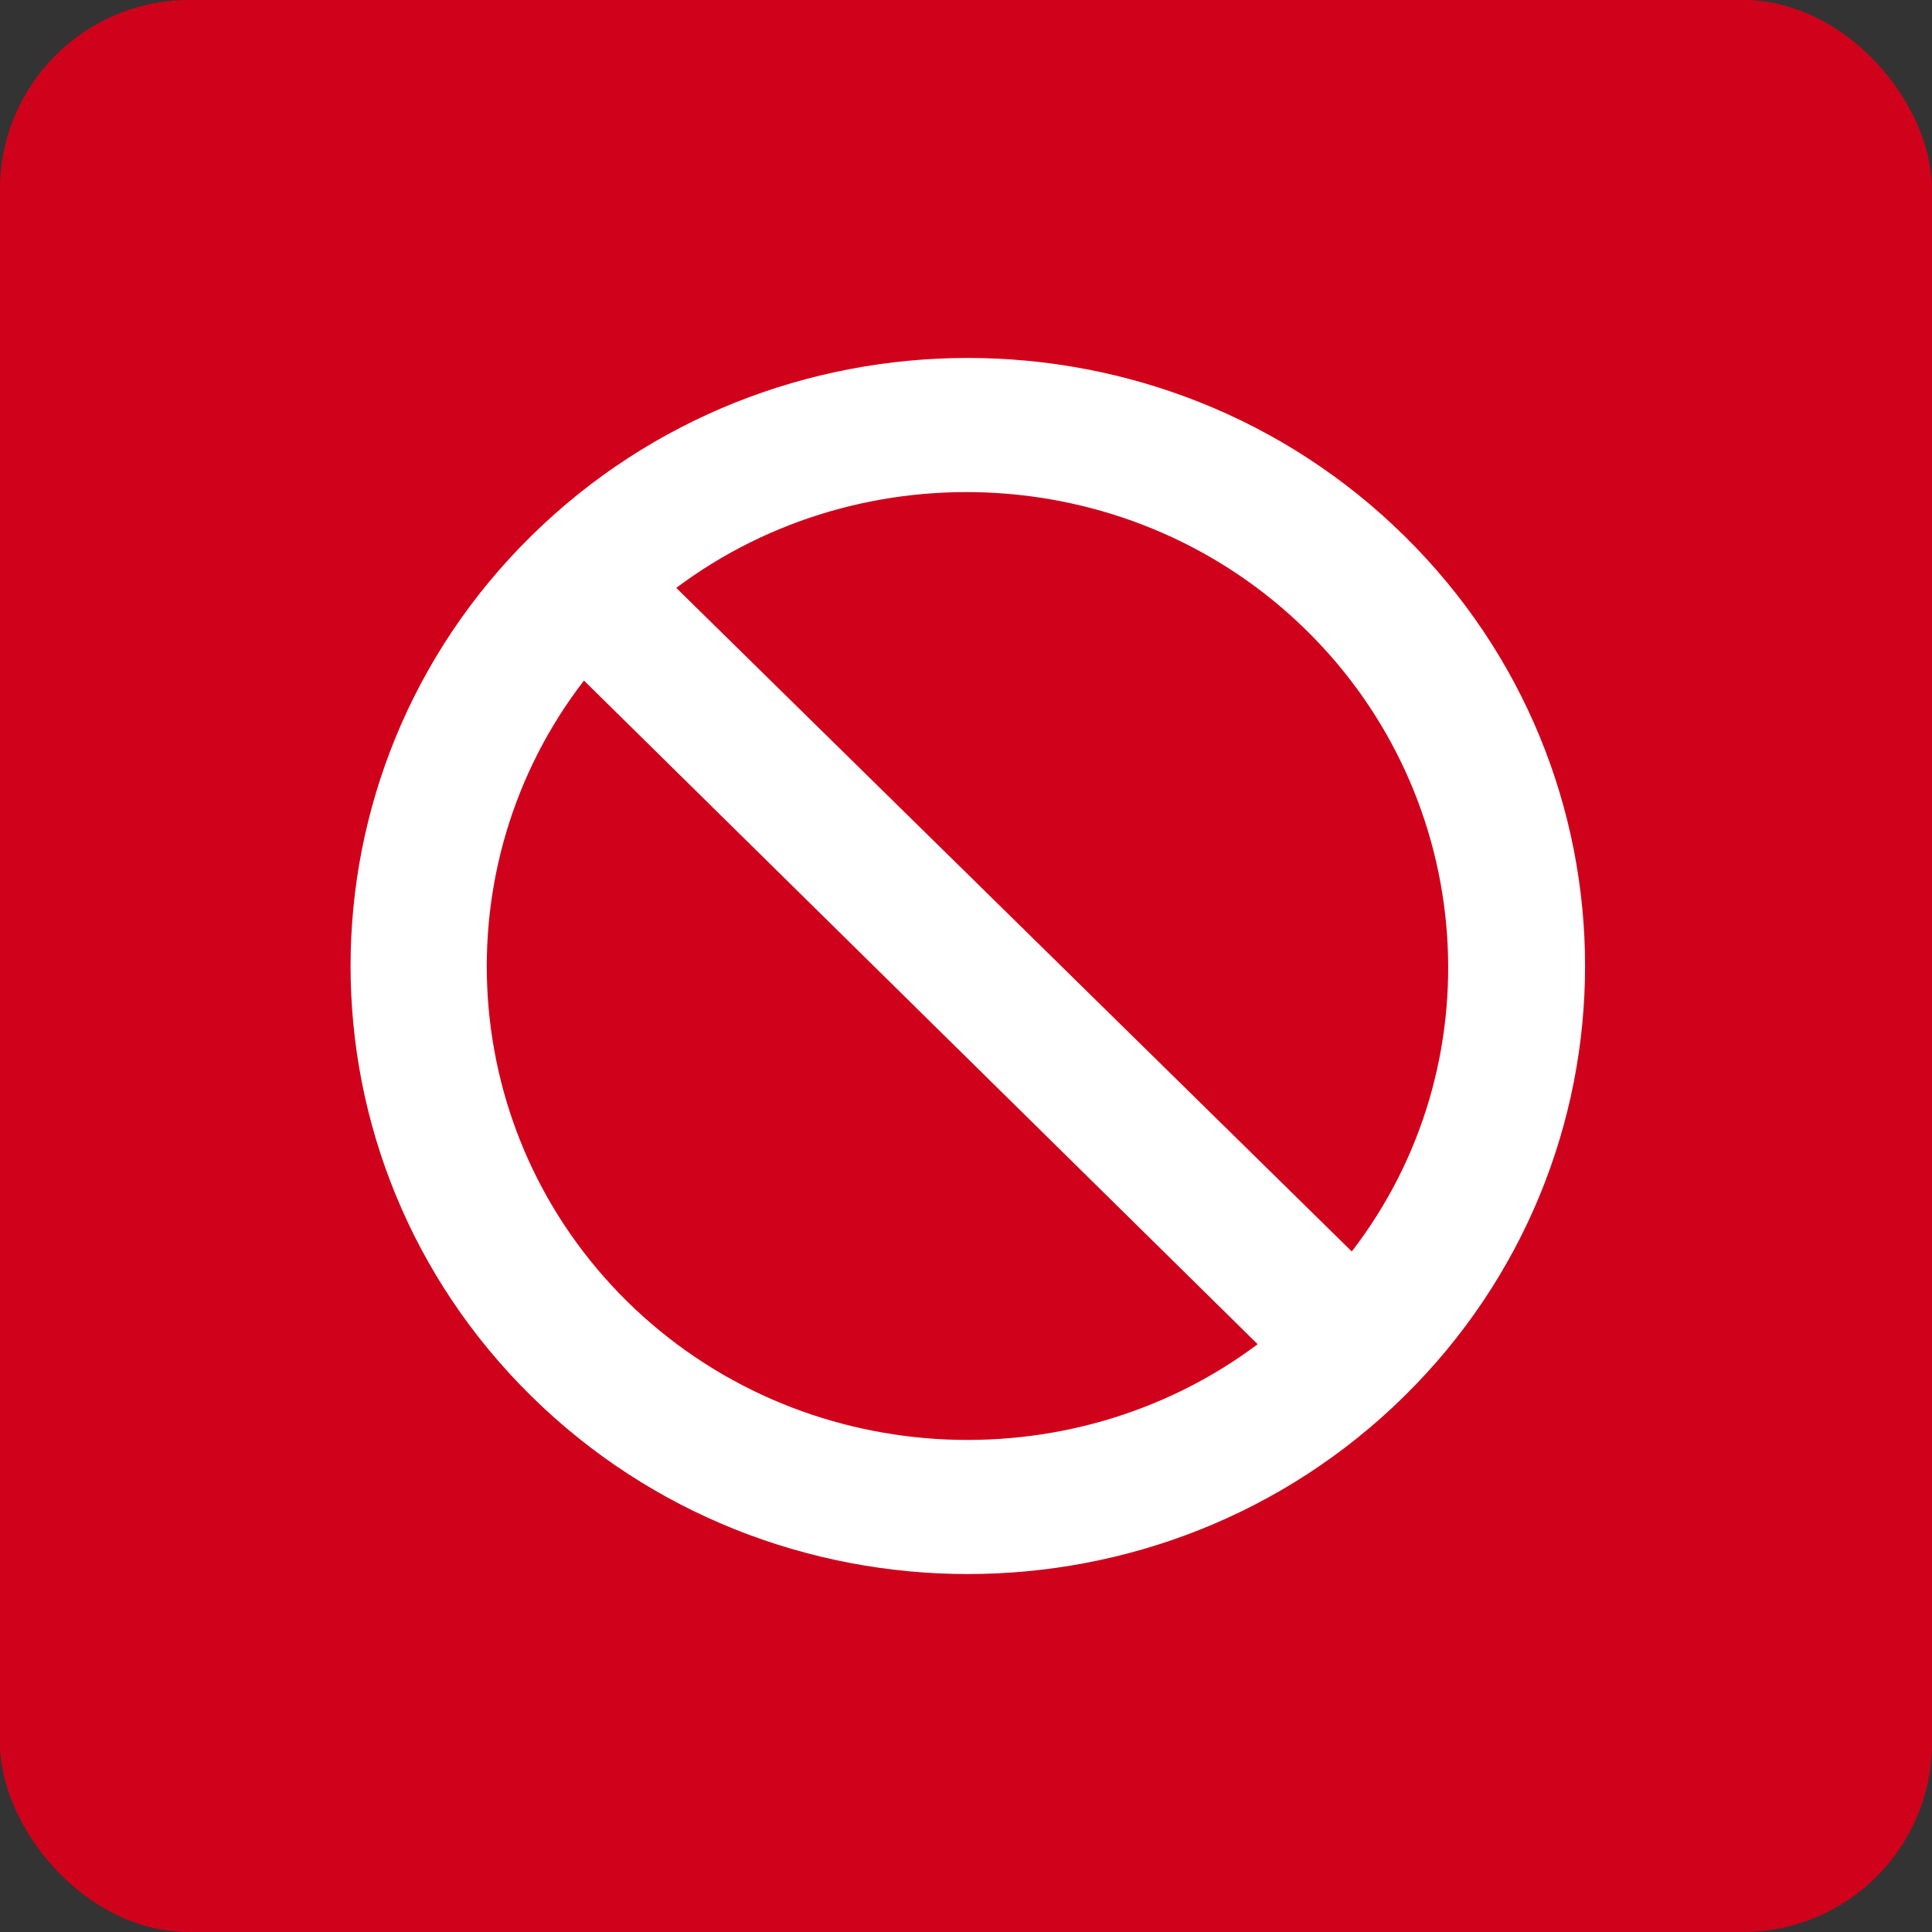 <?xml version="1.0" encoding="UTF-8"?>
<svg width="35px" height="35px" viewBox="0 0 35 35" version="1.1" xmlns="http://www.w3.org/2000/svg" xmlns:xlink="http://www.w3.org/1999/xlink">
    <rect x="0" y="0" width="35" height="35" fill="#333333" stroke="none"/>
    <!-- Generator: Sketch 51.2 (57519) - http://www.bohemiancoding.com/sketch -->
    <title>Icon</title>
    <desc>Created with Sketch.</desc>
    <defs></defs>
    <g id="iOS" stroke="none" stroke-width="1" fill="none" fill-rule="evenodd">
        <g id="6-1-1-Settings" transform="translate(-16, -475)">
            <g id="Main-Stack">
                <g id="Cells" transform="translate(0, 156)">
                    <g id="Text" transform="translate(0, 308)">
                        <g id="UI-Views-/-Tables-/-Overrides-/-Label-/-Label" transform="translate(0, 11)">
                            <g id="Icon" transform="translate(16, 0)">
                                <g id="Group">
                                    <rect id="Rectangle-2" fill="#D0021B" x="0" y="0" width="35" height="35" rx="3.429"></rect>
                                    <g id="np_stop_1121568_000000" transform="translate(6.25, 6.25)" fill="#FFFFFF" fill-rule="nonzero">
                                        <path d="M3.374,3.459 C-0.99,7.758 -0.99,14.744 3.374,19.041 C7.738,23.34 14.83,23.34 19.192,19.041 C23.556,14.742 23.556,7.756 19.192,3.459 C14.829,-0.84 7.738,-0.84 3.374,3.459 Z M5.114,17.329 C2.011,14.273 1.739,9.437 4.329,6.079 L16.534,18.102 C13.125,20.653 8.217,20.384 5.114,17.329 L5.114,17.329 Z M18.238,16.421 L6.001,4.4 C9.41,1.847 14.318,2.116 17.421,5.173 C20.522,8.228 20.83,13.063 18.239,16.421 L18.238,16.421 Z" id="Shape"></path>
                                    </g>
                                </g>
                            </g>
                        </g>
                    </g>
                </g>
            </g>
        </g>
    </g>
</svg>